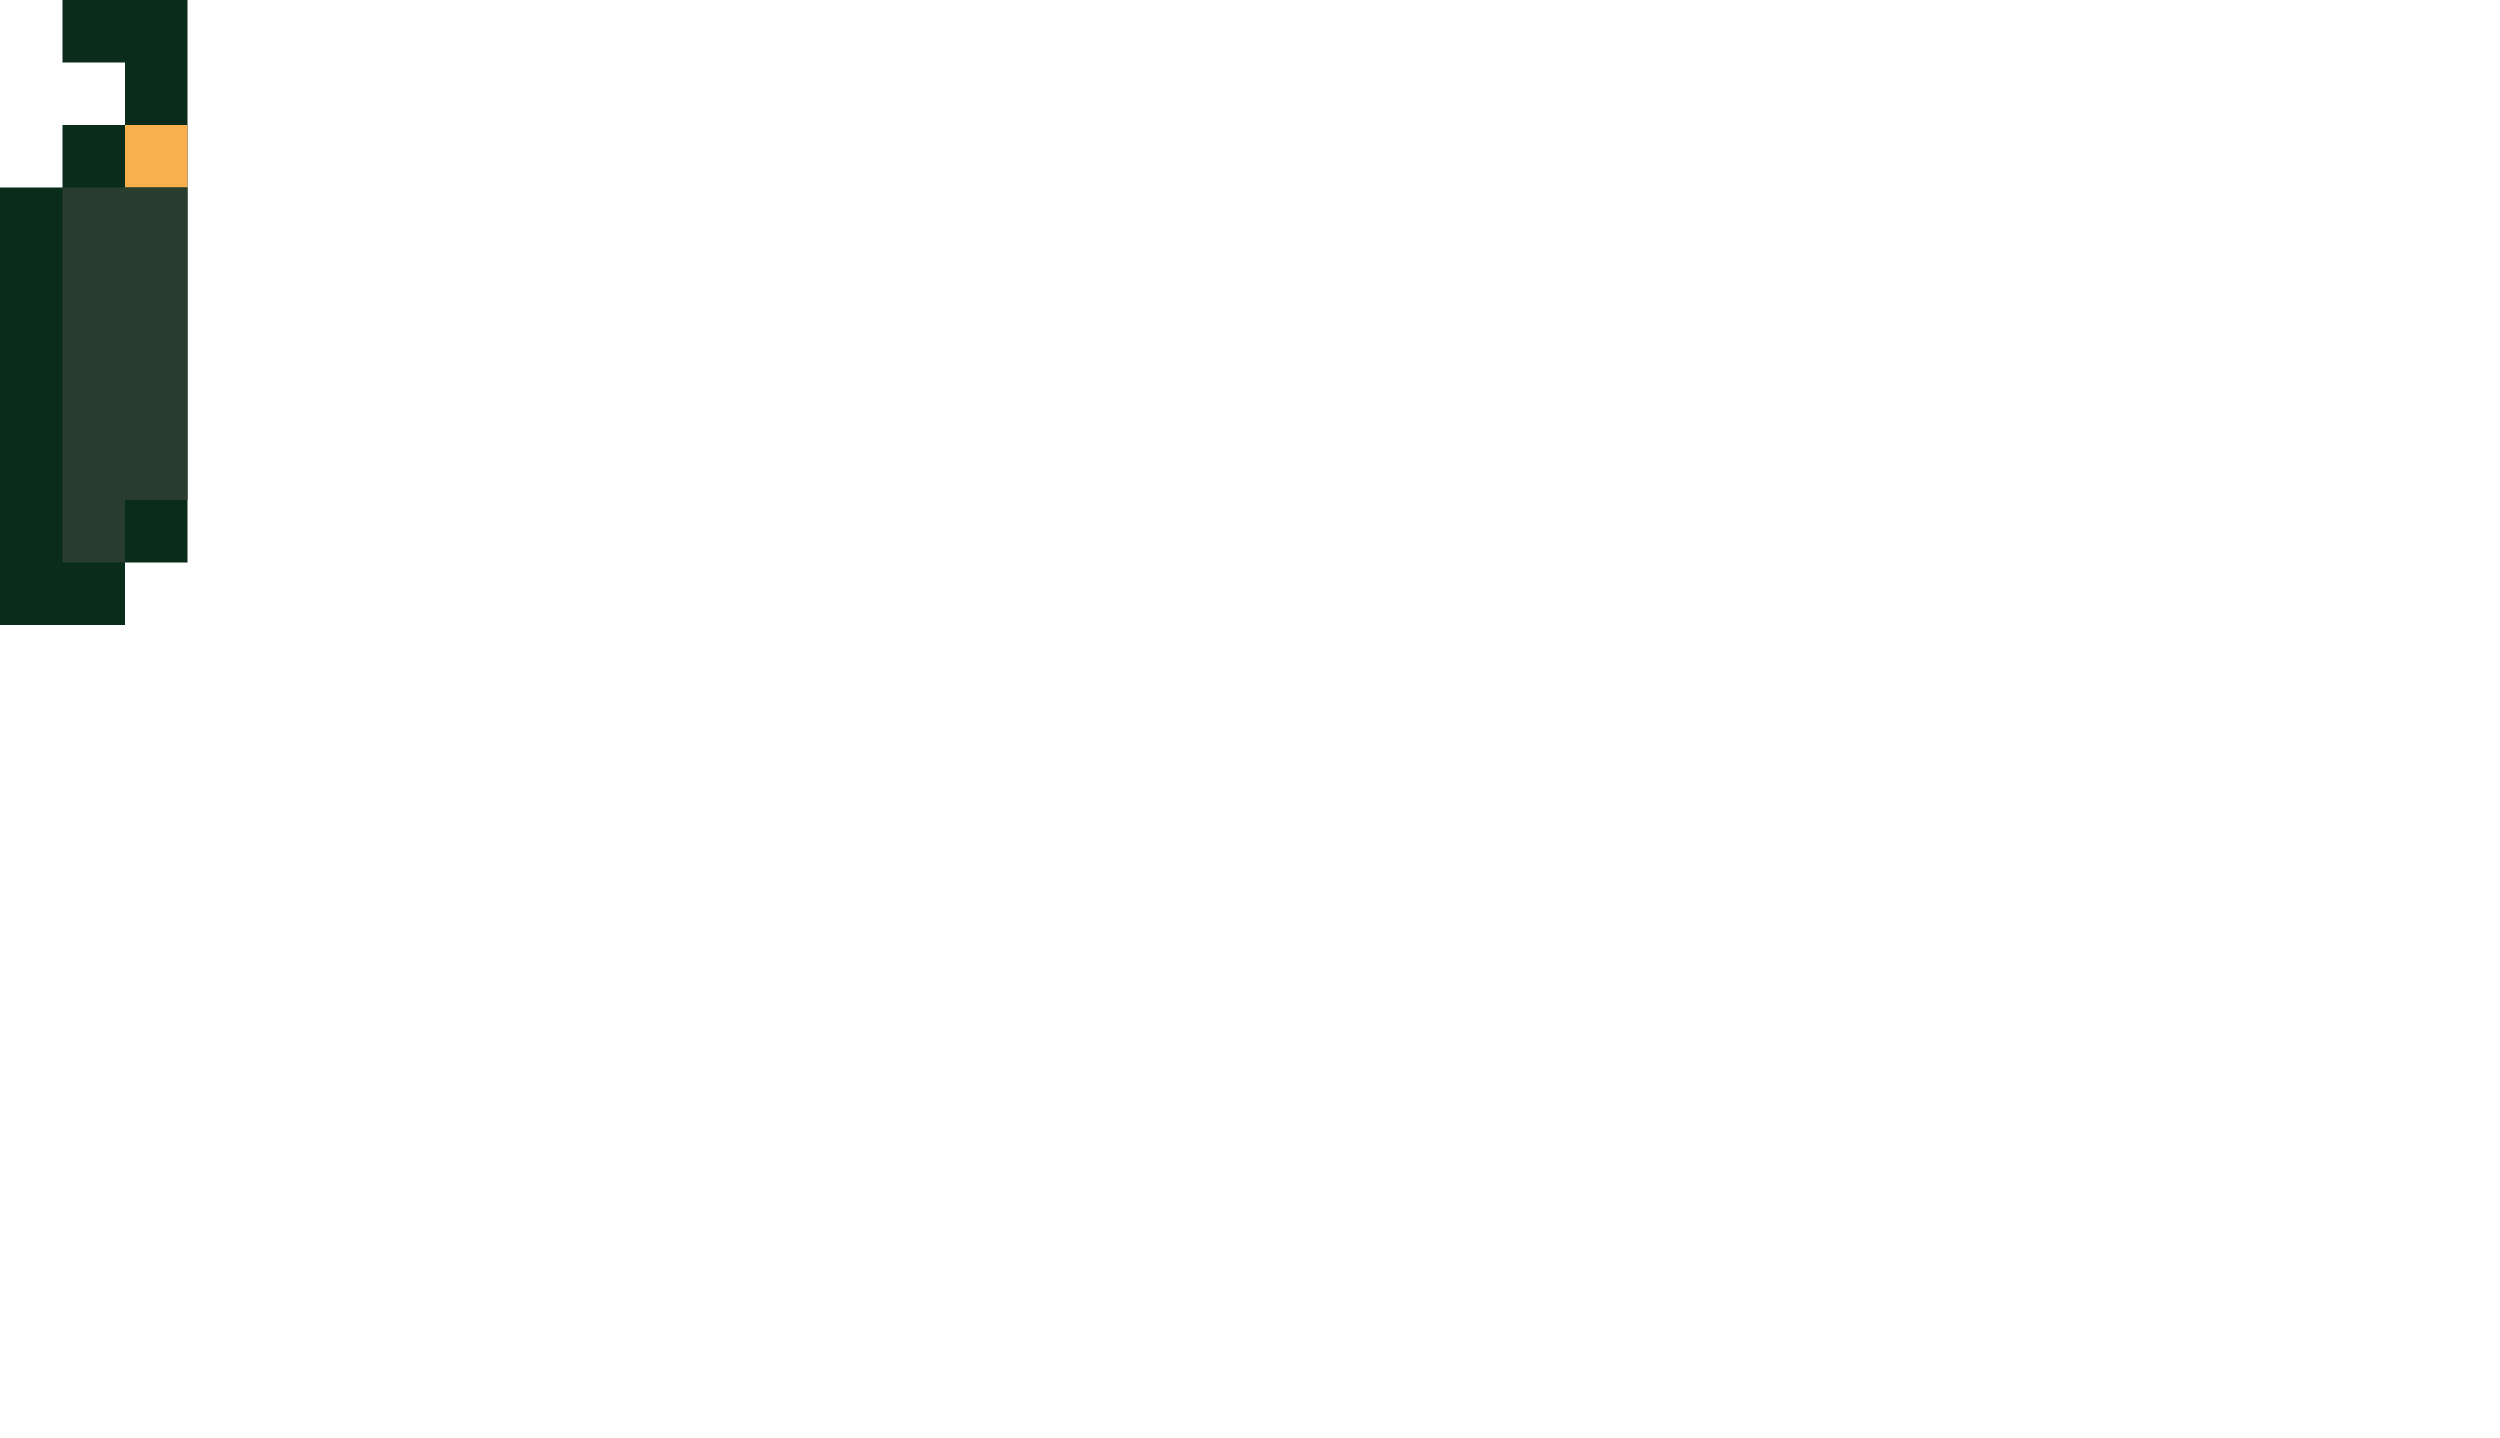 <svg xmlns="http://www.w3.org/2000/svg" viewBox="0 0 40 23"><path d="M1,0v1h1v1H1v1H0v7h2V9h1V0H1z" fill="#092c1b"/><path d="M2,2h1v1H2V2z" fill="#f8af4e"/><path d="M3,3H1v6h1V8h1V3z" fill="#283d2e"/></svg>